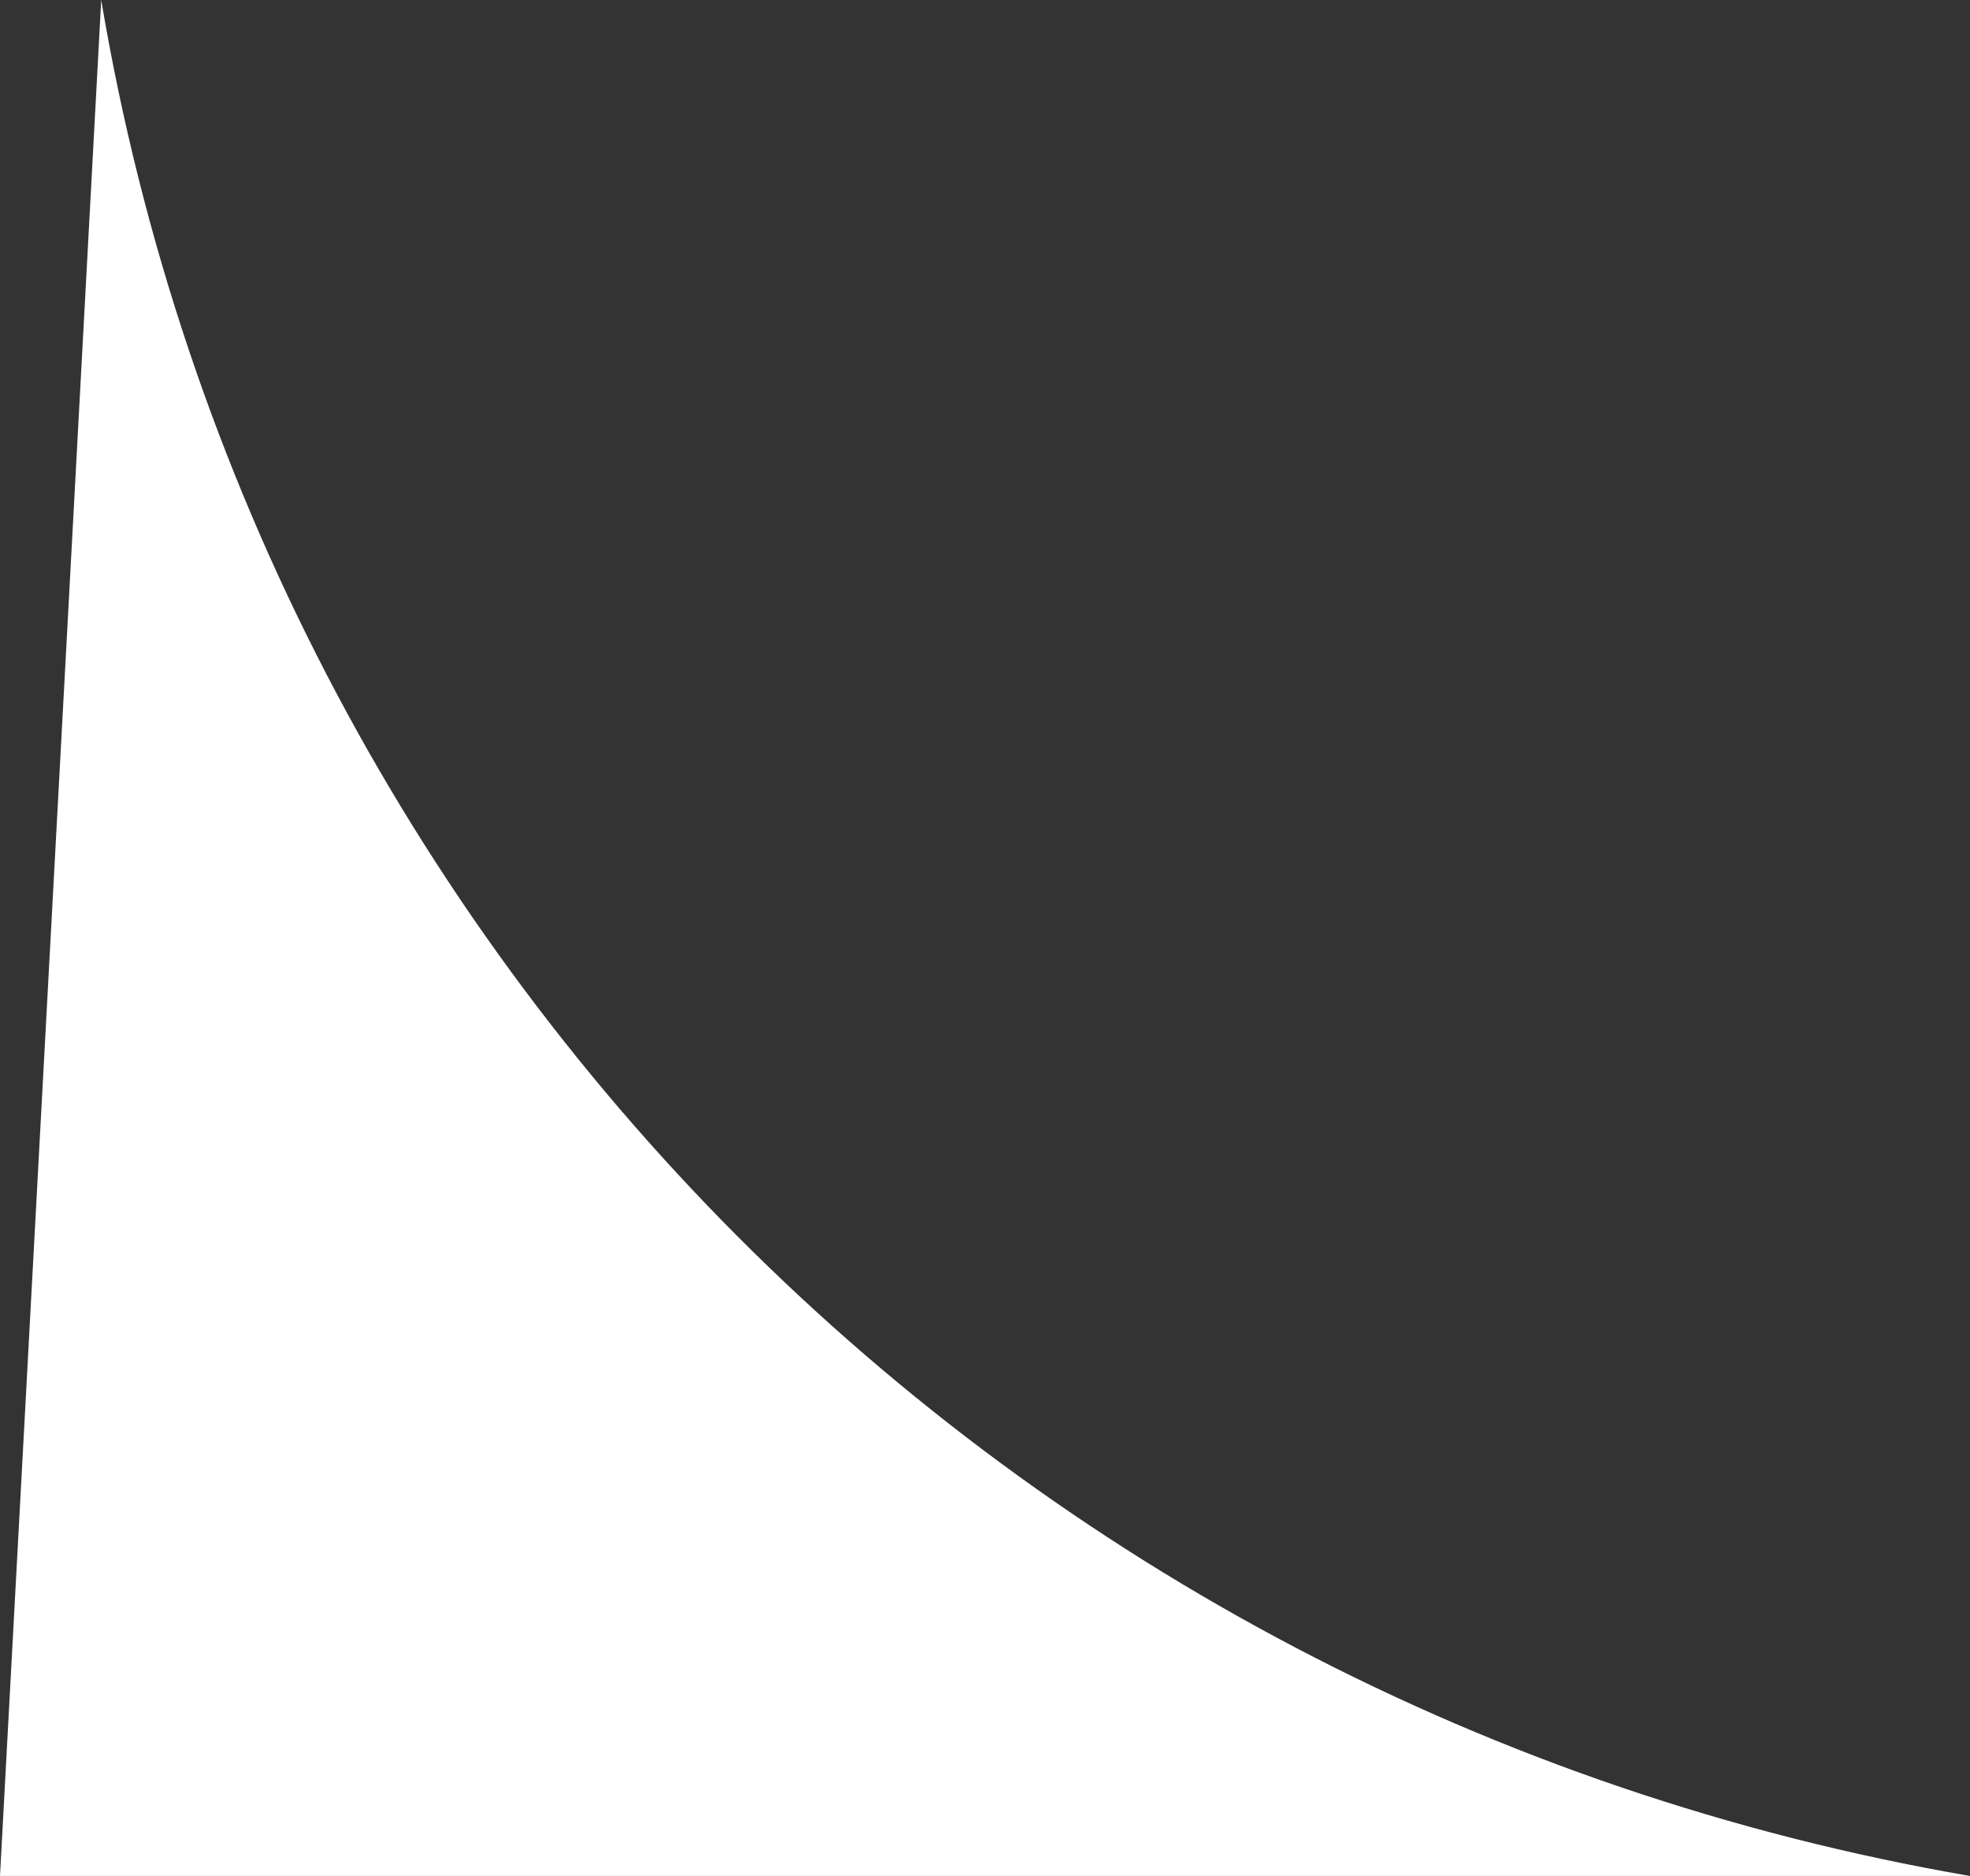 <svg width="21" height="20" viewBox="0 0 21 20" fill="none" xmlns="http://www.w3.org/2000/svg">
<rect x="0" y="0" width="21" height="20" fill="#333333" stroke="none"/>
<path d="M1.079 0V0C2.798 10.219 10.787 18.243 21 20V20H0L1.079 0Z" fill="white"/>
</svg>
